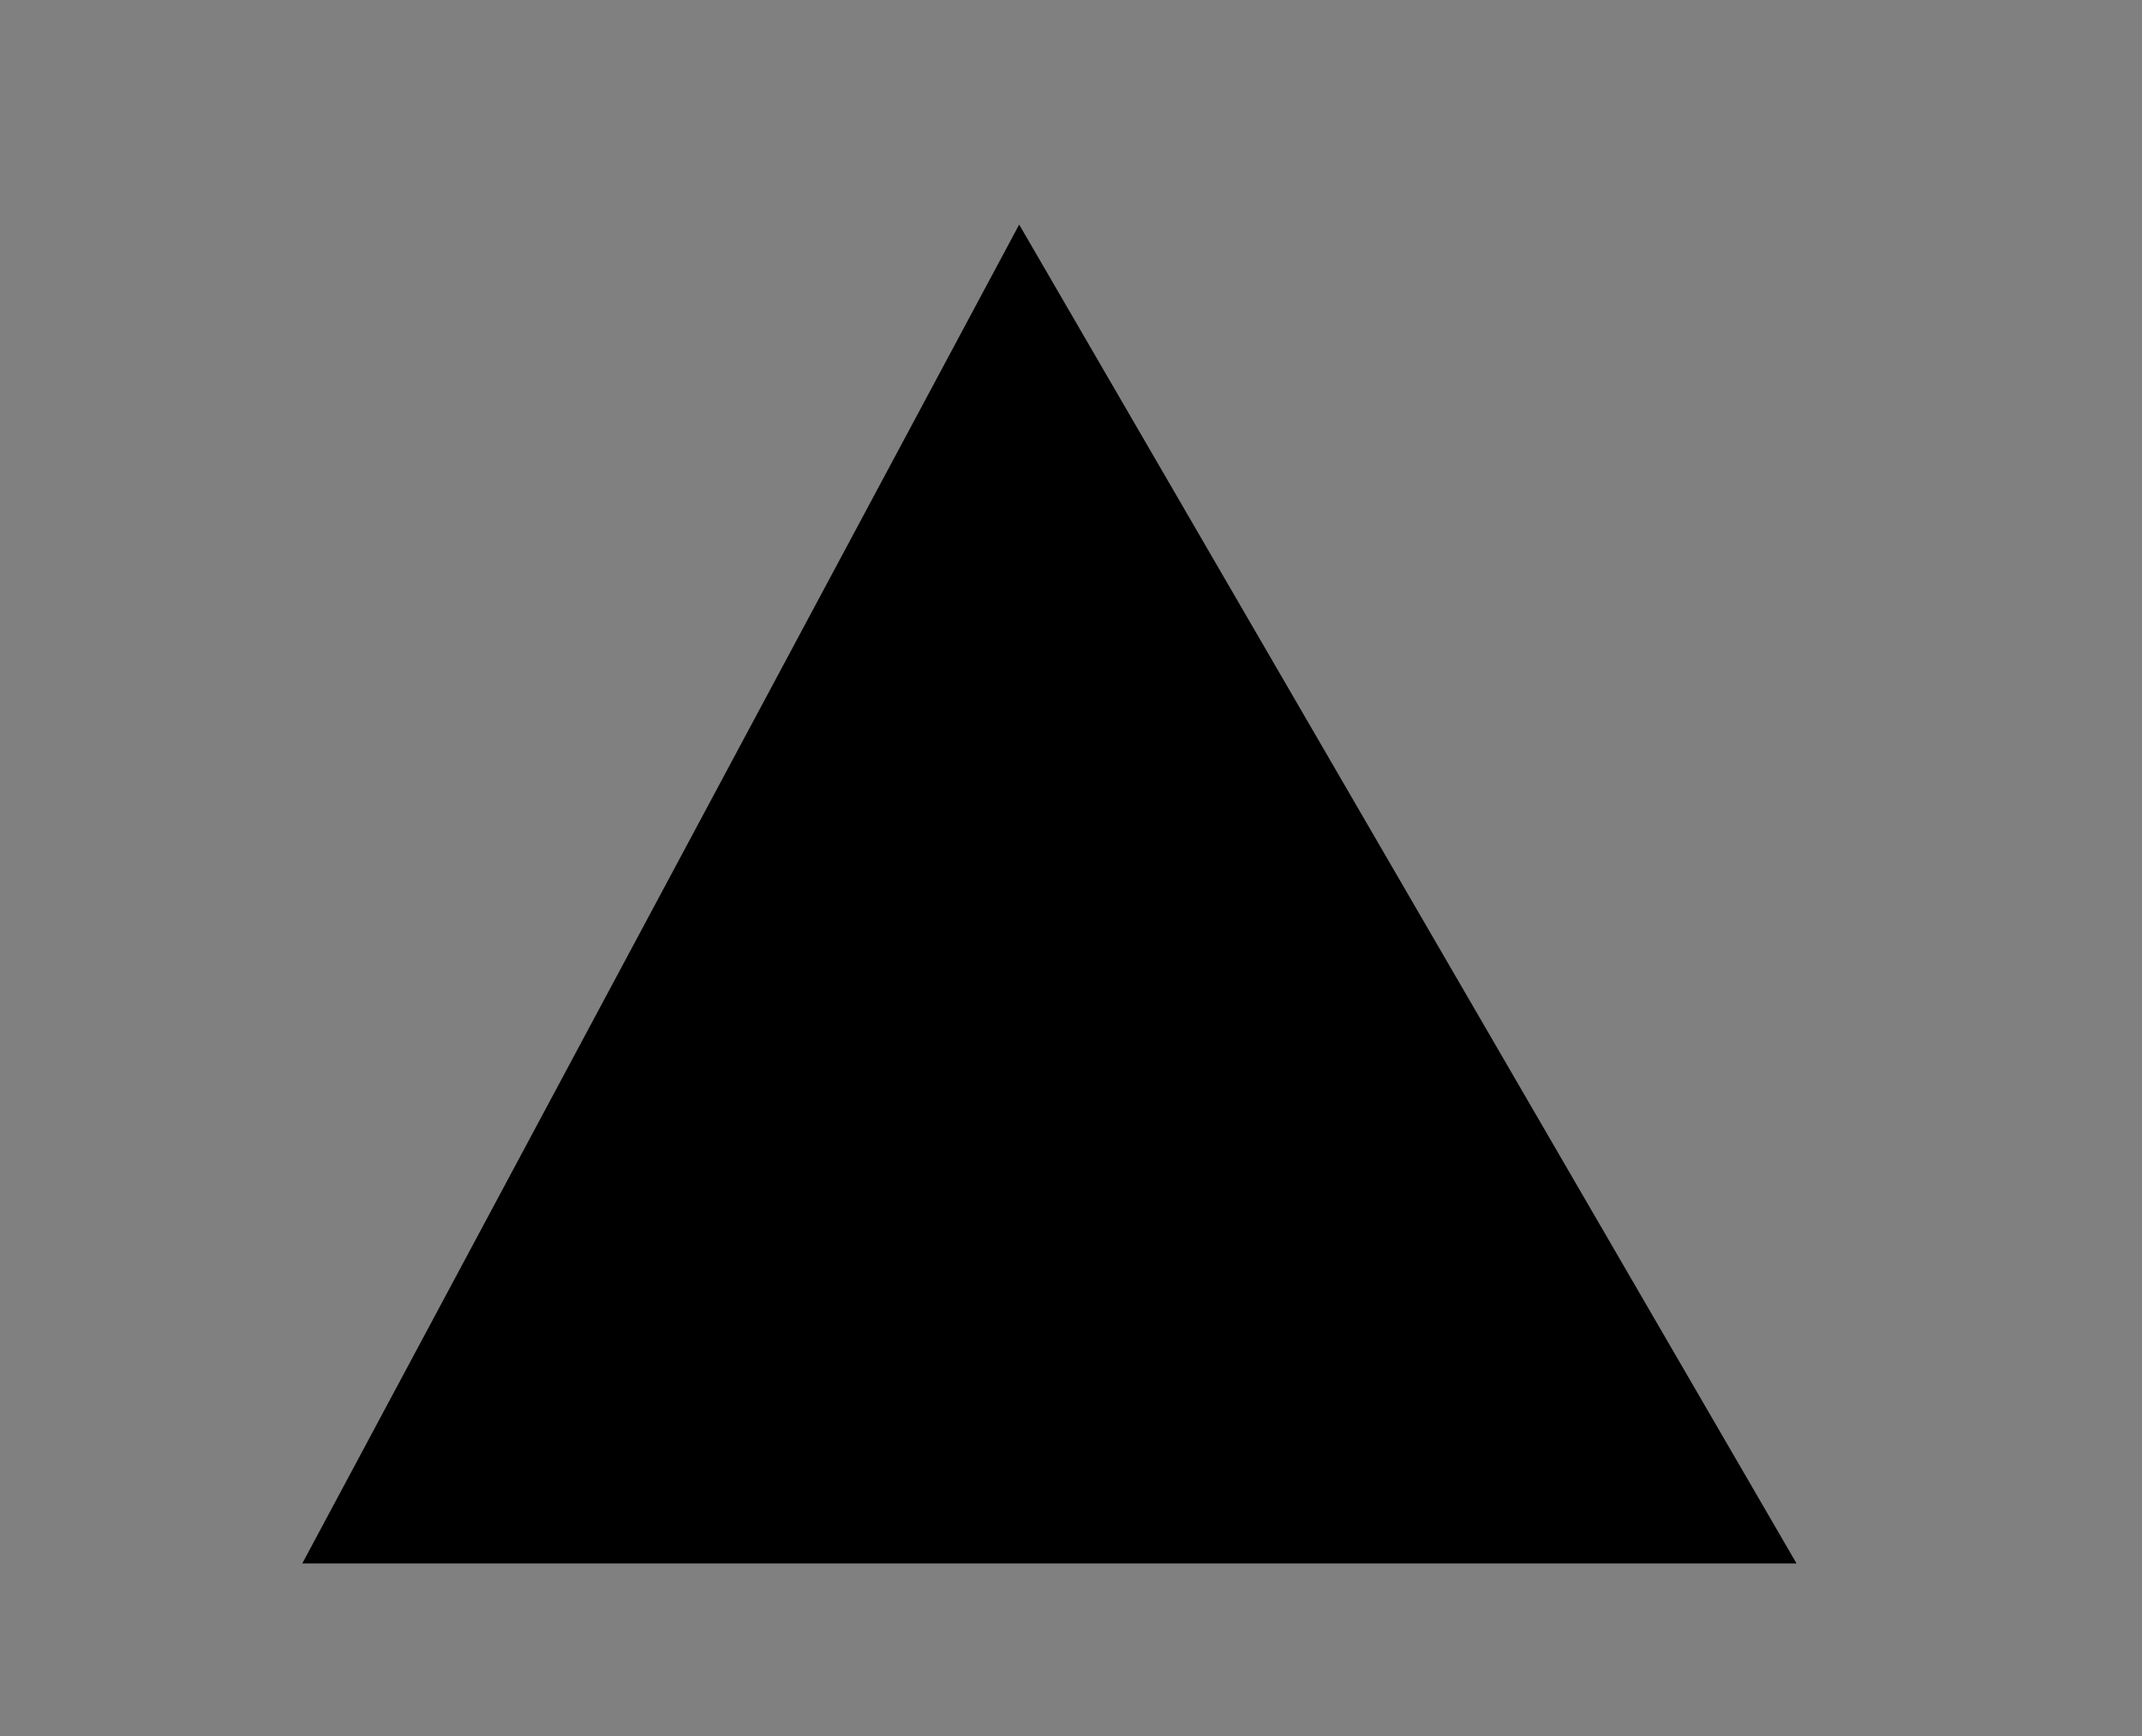 <?xml version="1.0" encoding="utf-8"?>
<!-- Generator: Adobe Illustrator 26.3.1, SVG Export Plug-In . SVG Version: 6.00 Build 0)  -->
<svg version="1.1" id="Layer_1" xmlns="http://www.w3.org/2000/svg" xmlns:xlink="http://www.w3.org/1999/xlink" x="0px" y="0px"
	 viewBox="0 0 24.8 20.1" style="enable-background:new 0 0 24.8 20.1;" xml:space="preserve">
<rect x="0" y="0" width="24.8" height="20.1" fill="#808080" stroke="none"/>
<style type="text/css">
	.st0{fill:#FFFFFF;stroke:#000000;stroke-miterlimit:10;}
</style>
<path class="st0" d="M-56.1,12.5"/>
<polygon points="11.8,2.6 3.5,18.1 20.8,18.1 "/>
</svg>
